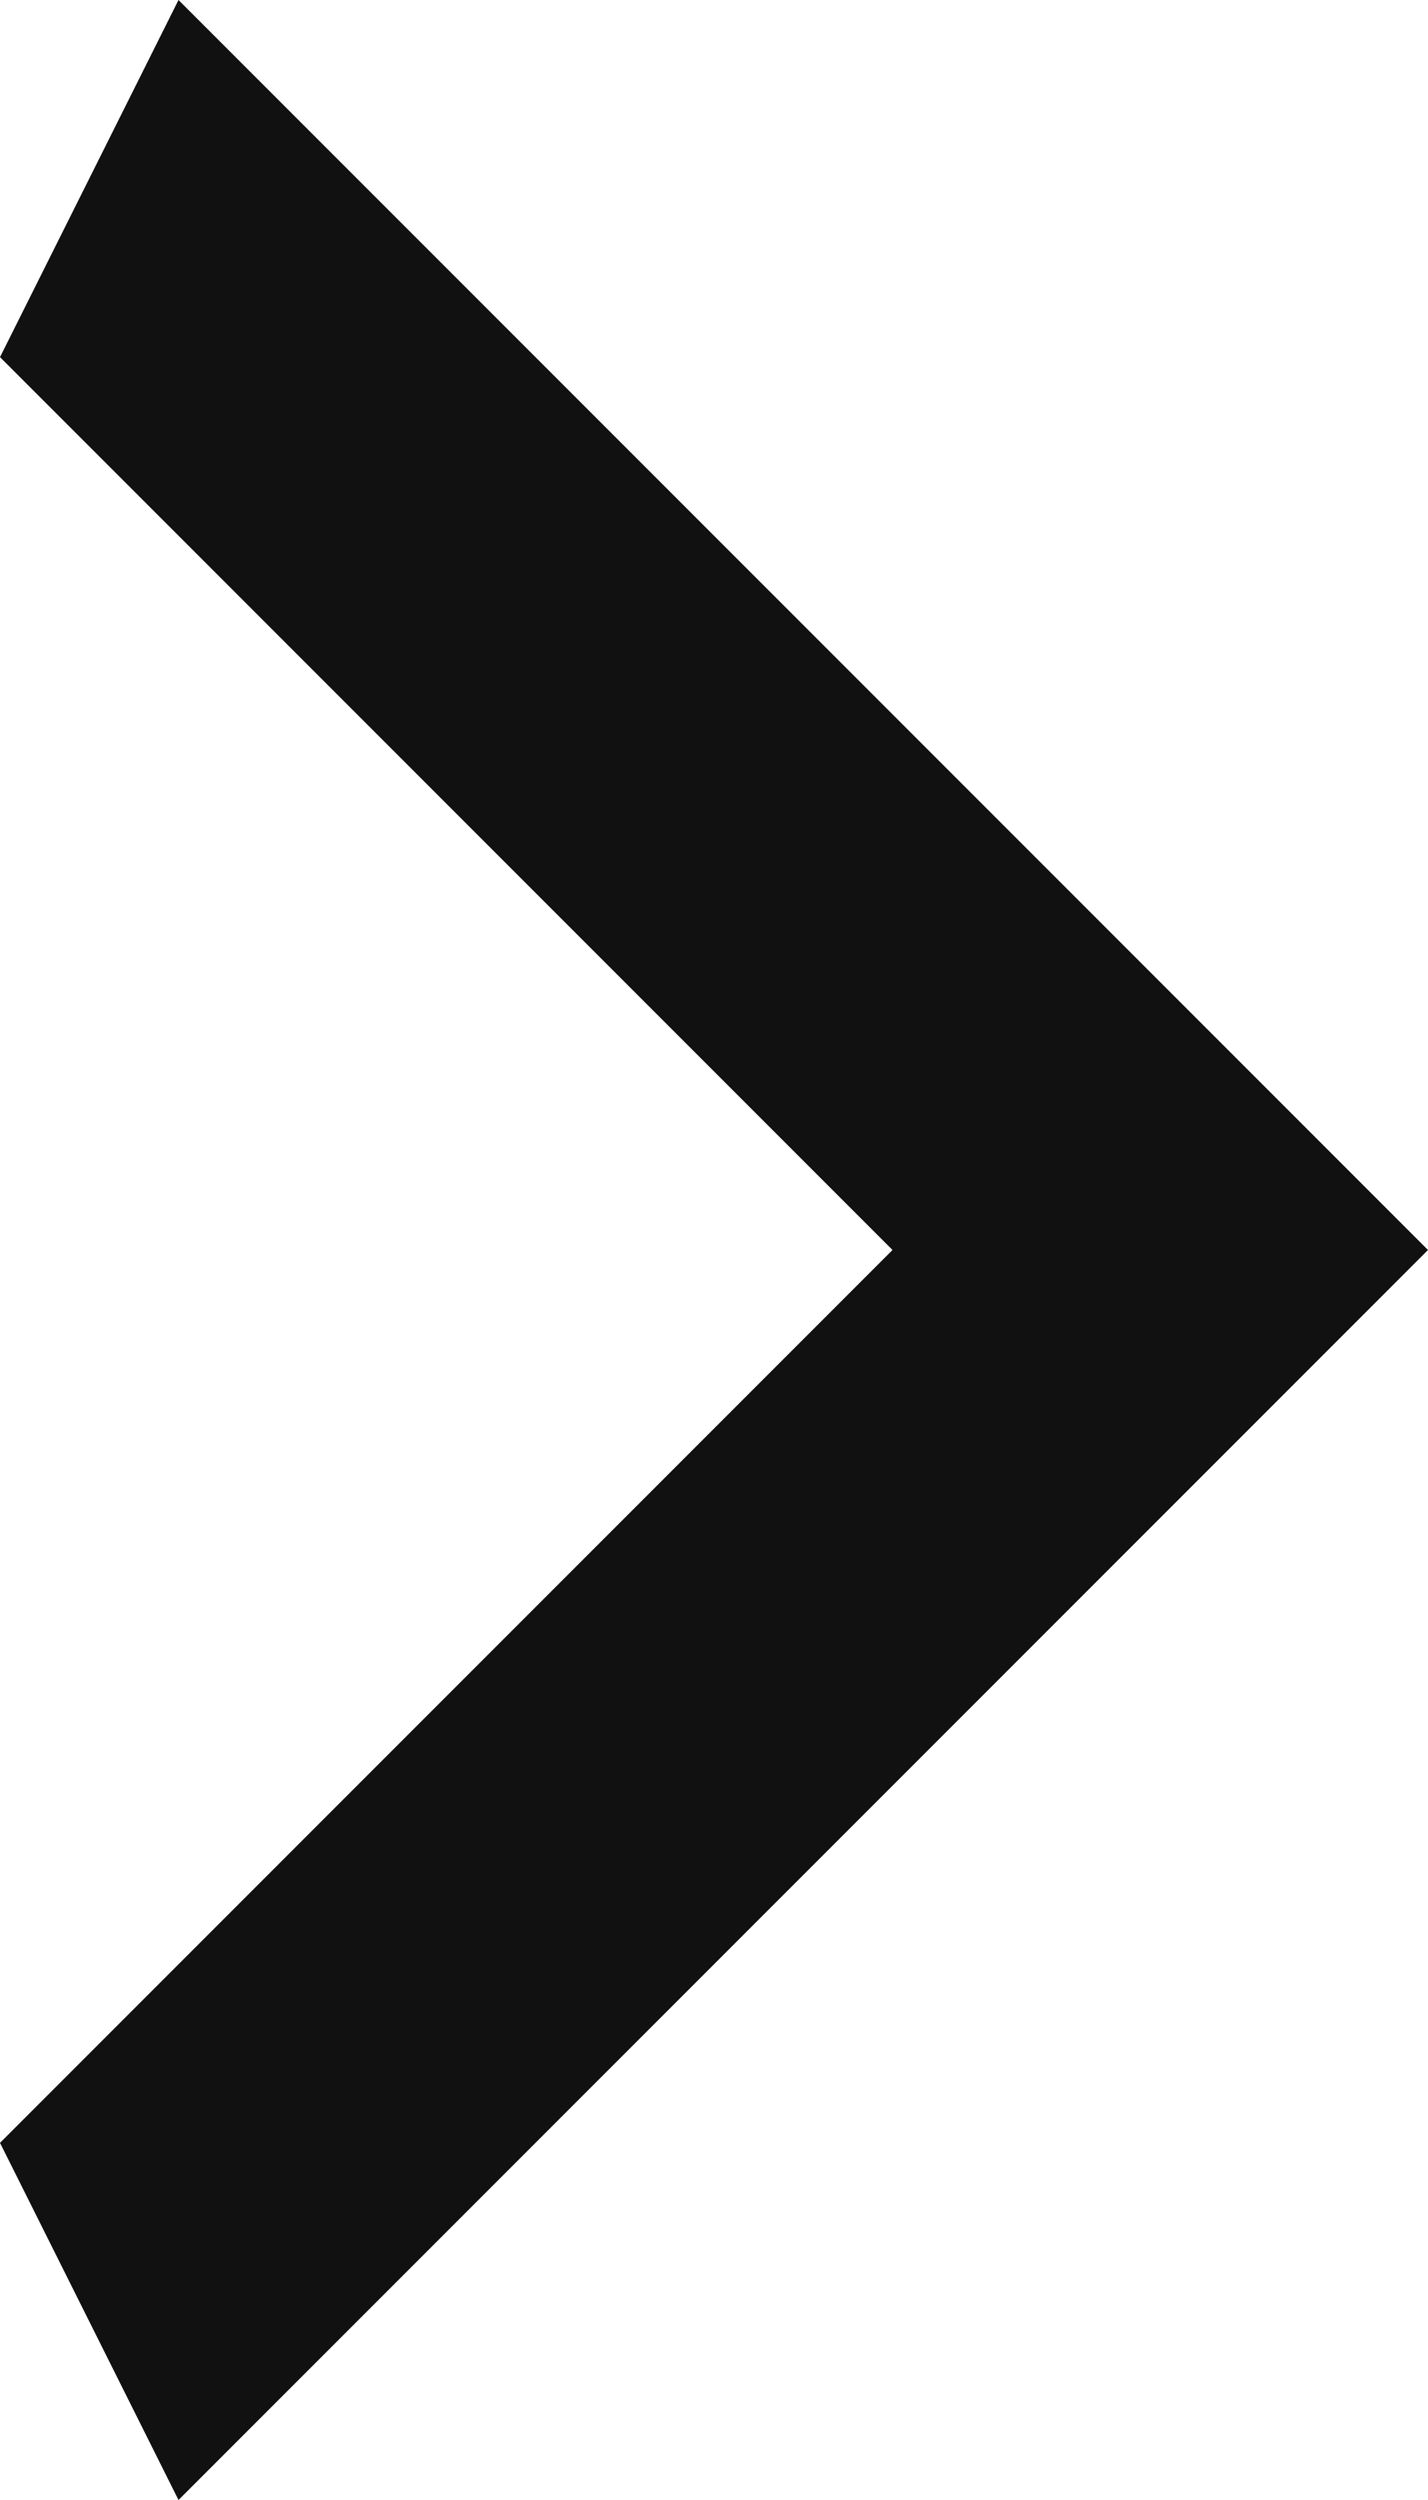 <svg width="8" height="14" viewBox="0 0 8 14" fill="none" xmlns="http://www.w3.org/2000/svg">
<path d="M-8.74228e-08 12L5 7L-5.24537e-07 2L1 -4.37114e-08L8 7L1 14L-8.74228e-08 12Z" fill="#111111"/>
</svg>
